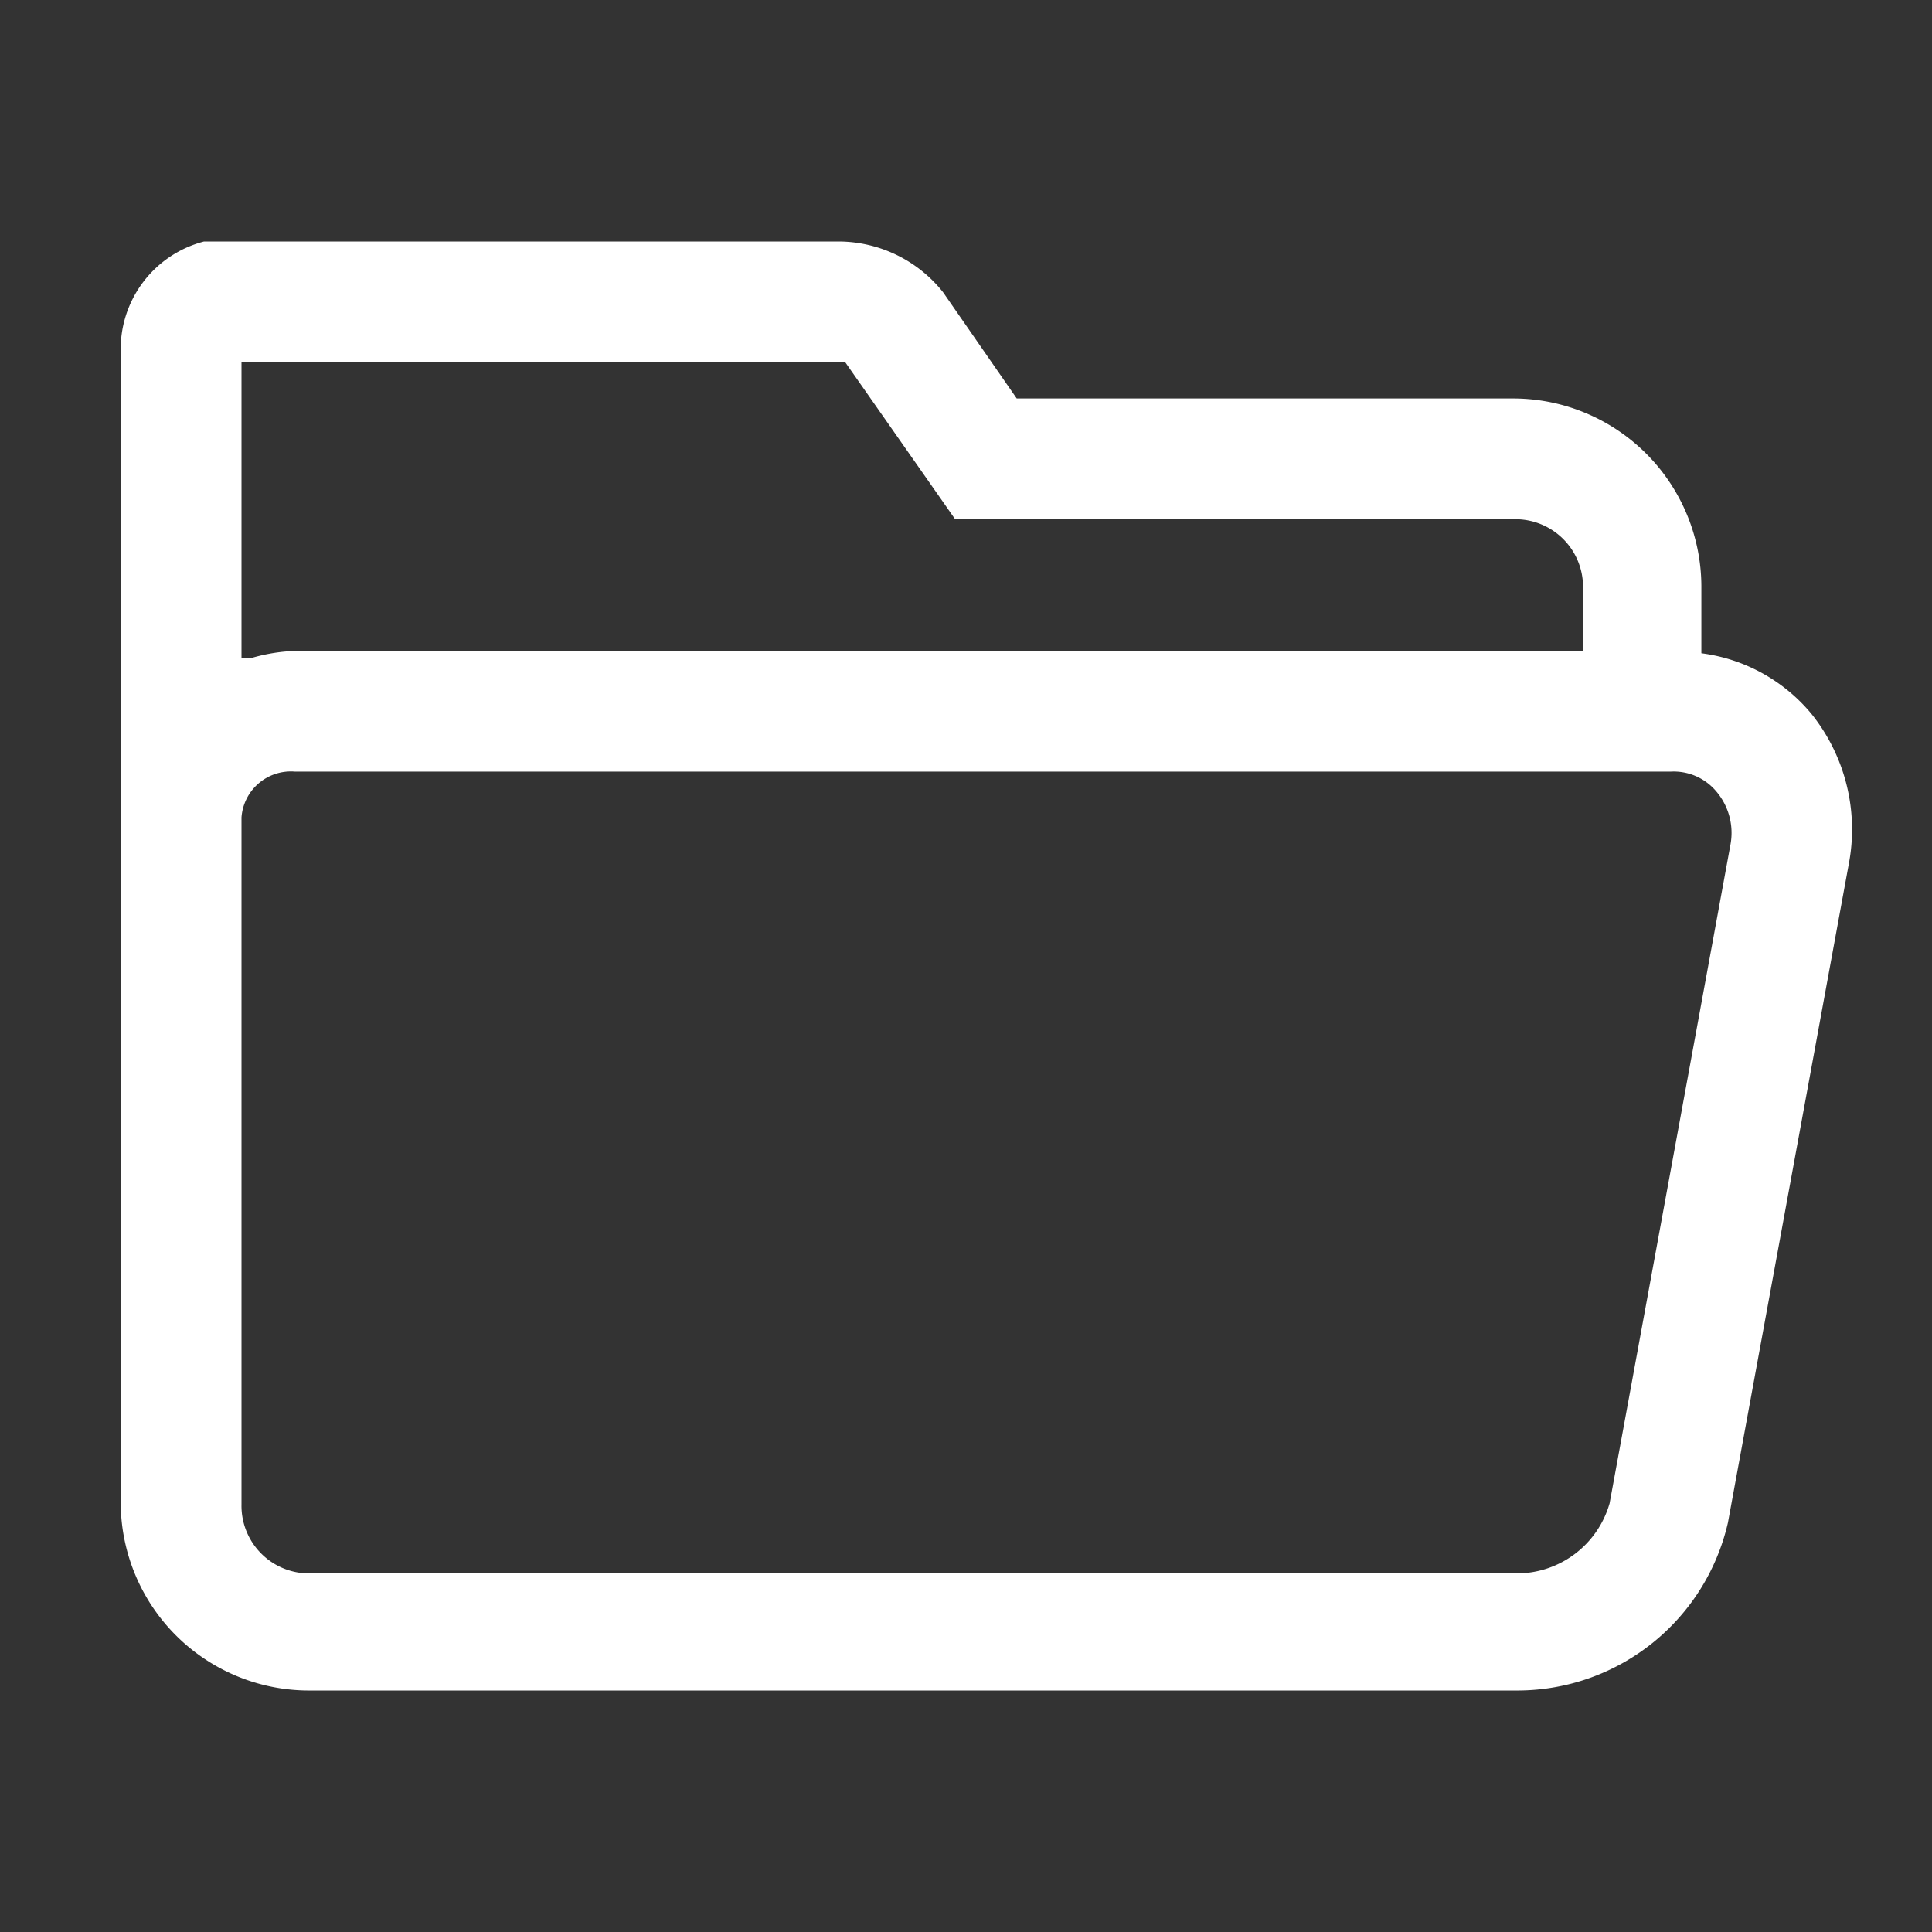 <?xml version="1.0" standalone="no"?><!DOCTYPE svg PUBLIC "-//W3C//DTD SVG 1.1//EN" "http://www.w3.org/Graphics/SVG/1.1/DTD/svg11.dtd"><svg t="1582084194199" class="icon" viewBox="0 0 1024 1024" version="1.1" xmlns="http://www.w3.org/2000/svg" p-id="4948" xmlns:xlink="http://www.w3.org/1999/xlink" width="200" height="200"><rect x="0" y="0" width="1024" height="1024" fill="#333333" stroke="none"/><defs><style type="text/css"></style></defs><path d="M960 378.24a90.88 90.88 0 0 0-58.24-32v-35.2a99.84 99.84 0 0 0-99.2-99.84H538.88l-39.04-56.32A71.04 71.04 0 0 0 444.8 128H108.16a58.88 58.88 0 0 0-44.16 58.88v611.2A99.84 99.84 0 0 0 165.12 896h640a114.56 114.56 0 0 0 110.72-88.96l64-348.8A97.92 97.92 0 0 0 960 378.24zM128 192h320l58.24 83.2h297.6a35.84 35.84 0 0 1 35.2 35.84v33.92H158.08a94.72 94.72 0 0 0-24.96 3.84H128V192z m789.12 256l-64 348.8a51.2 51.2 0 0 1-48 37.12h-640a35.84 35.84 0 0 1-37.12-36.48V433.28a26.24 26.24 0 0 1 28.16-24.32h729.6a29.44 29.44 0 0 1 23.68 10.24 33.92 33.92 0 0 1 7.68 28.8z" fill="#ffffff" p-id="4949"></path></svg>